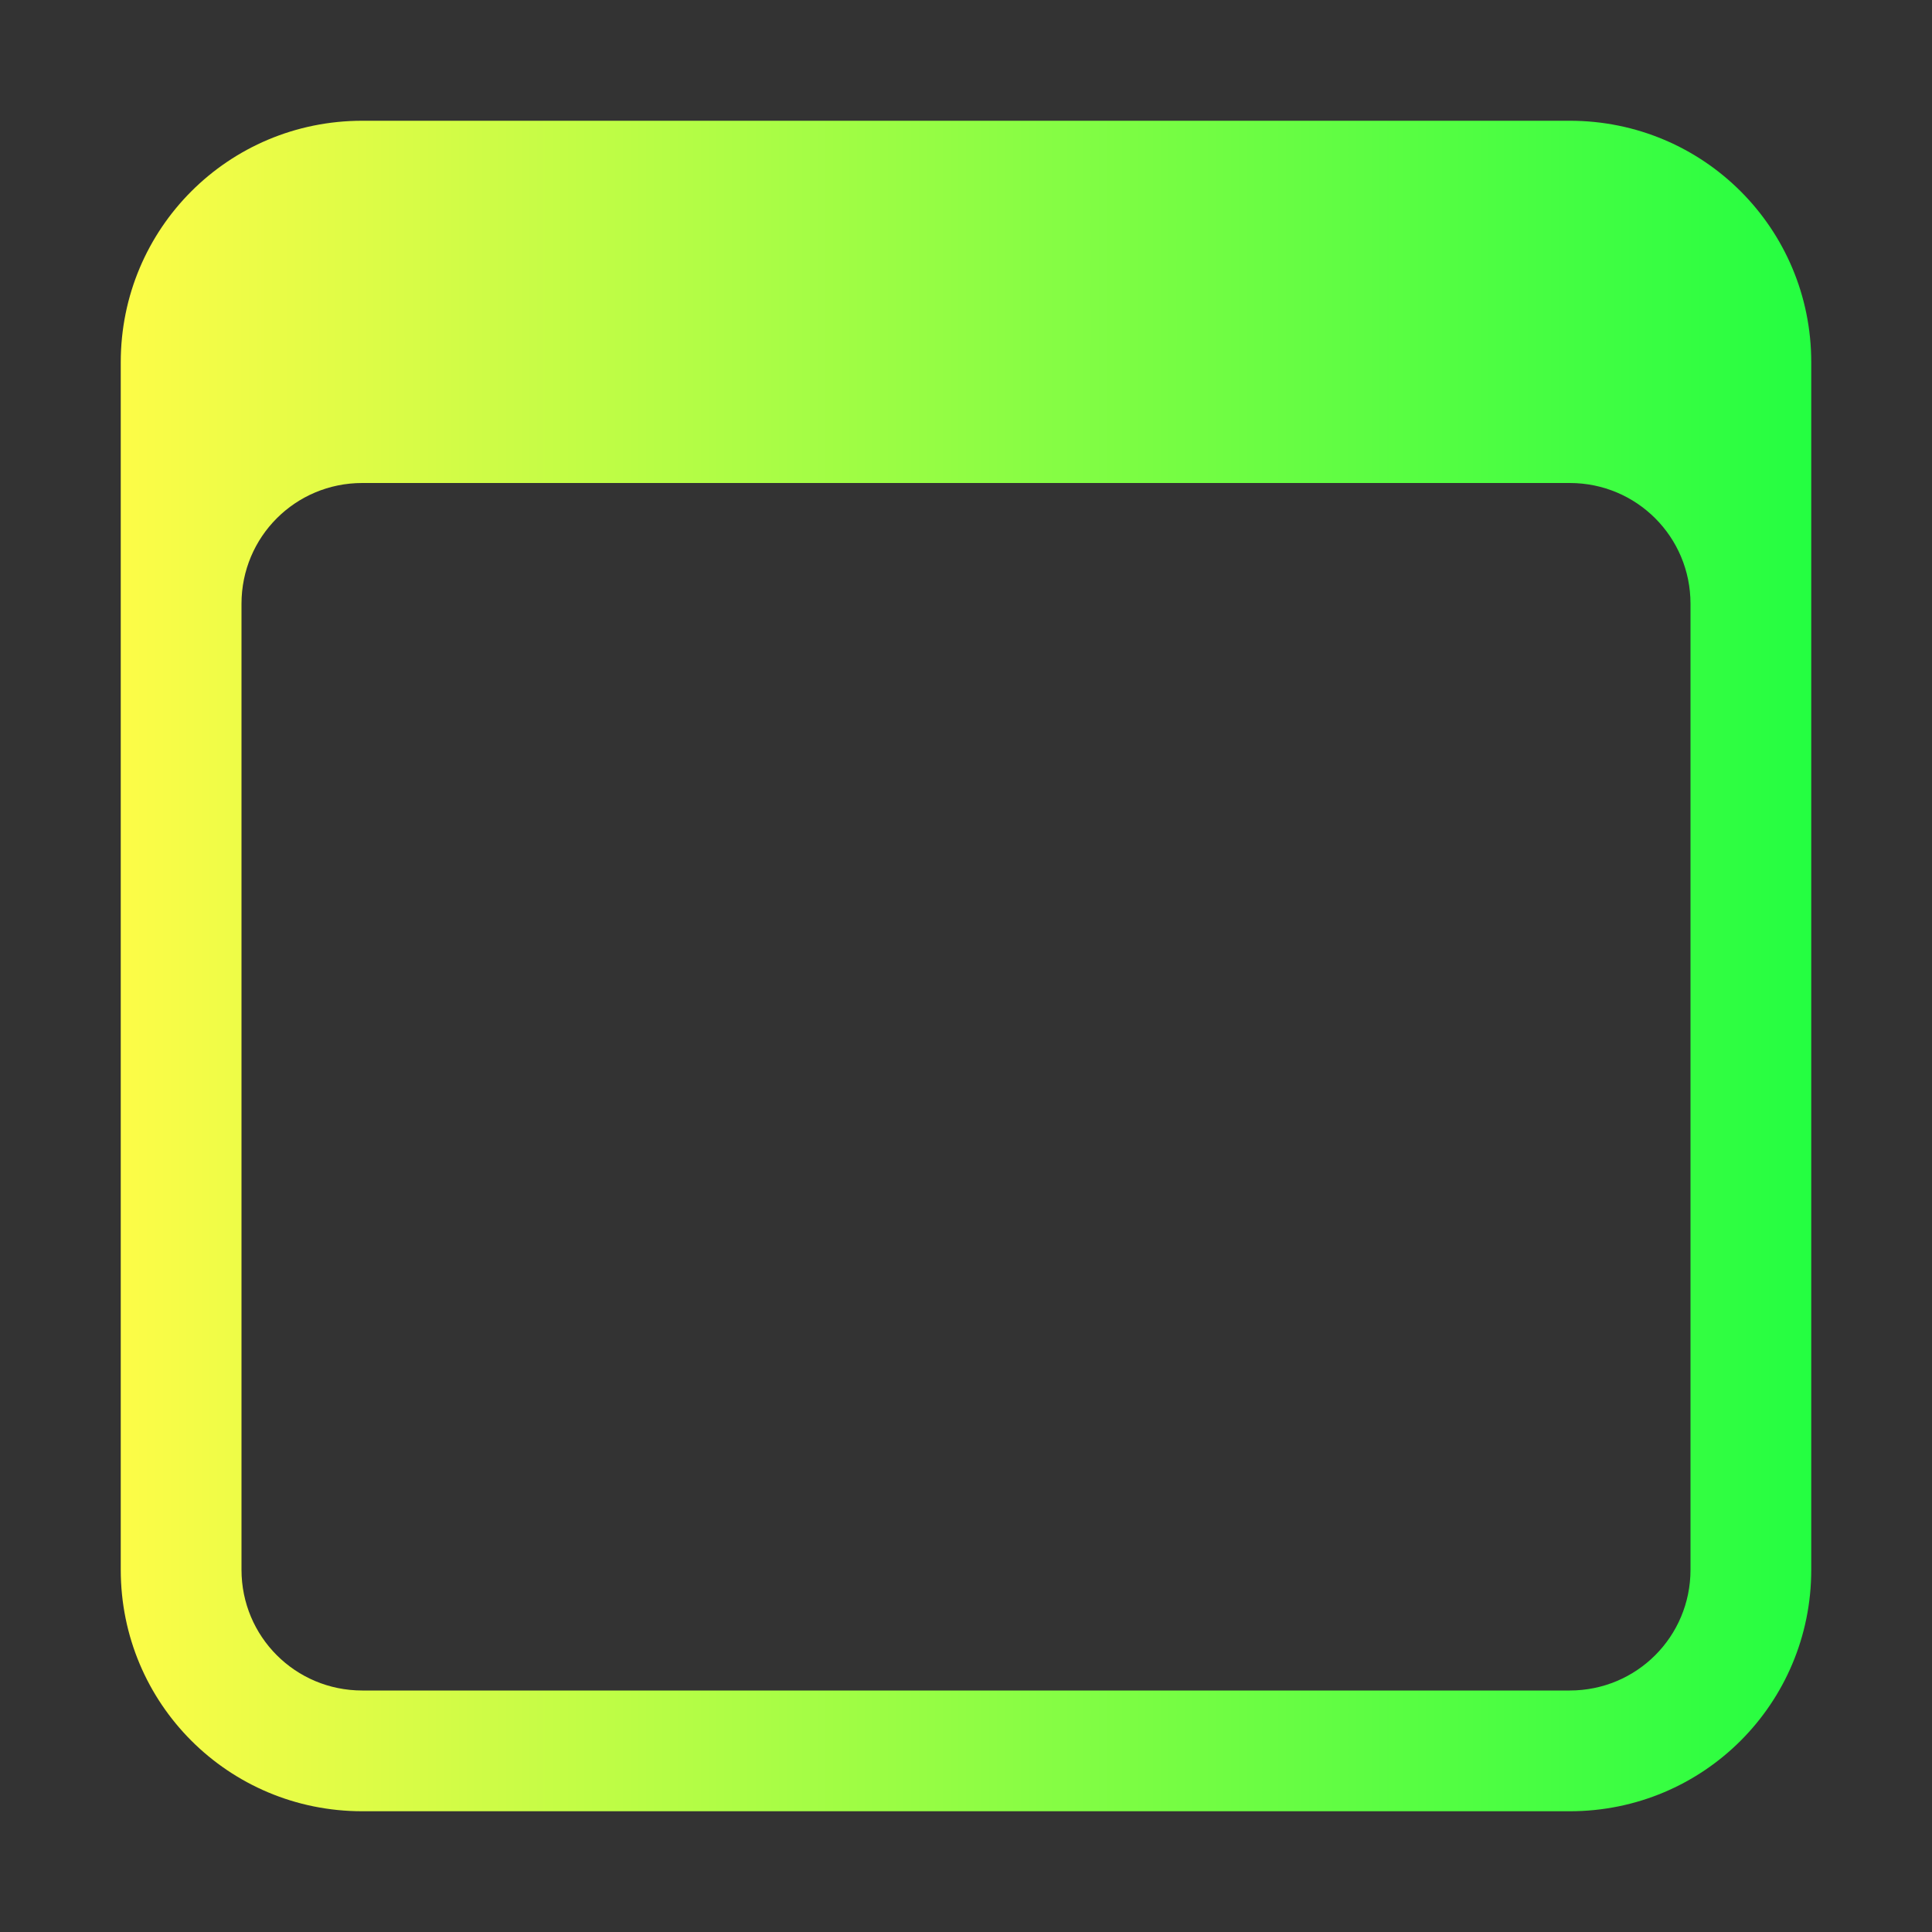 <svg width="16" height="16" viewBox="0 0 16 16" fill="none" xmlns="http://www.w3.org/2000/svg">
<rect x="0" y="0" width="16" height="16" fill="#333333" stroke="none"/>
<path d="M3 1C1.892 1 1 1.892 1 3V13C1 14.108 1.892 15 3 15H13C14.108 15 15 14.108 15 13V3C15 1.892 14.108 1 13 1H3ZM3 4H13C13.554 4 14 4.446 14 5V13C14 13.554 13.554 14 13 14H3C2.446 14 2 13.554 2 13V5C2 4.446 2.446 4 3 4Z" fill="url(#paint0_linear_10_11542)"/>
<defs>
<linearGradient id="paint0_linear_10_11542" x1="1" y1="8" x2="15" y2="8" gradientUnits="userSpaceOnUse">
<stop stop-color="#FDFC47"/>
<stop offset="1" stop-color="#24FE41"/>
</linearGradient>
</defs>
</svg>
